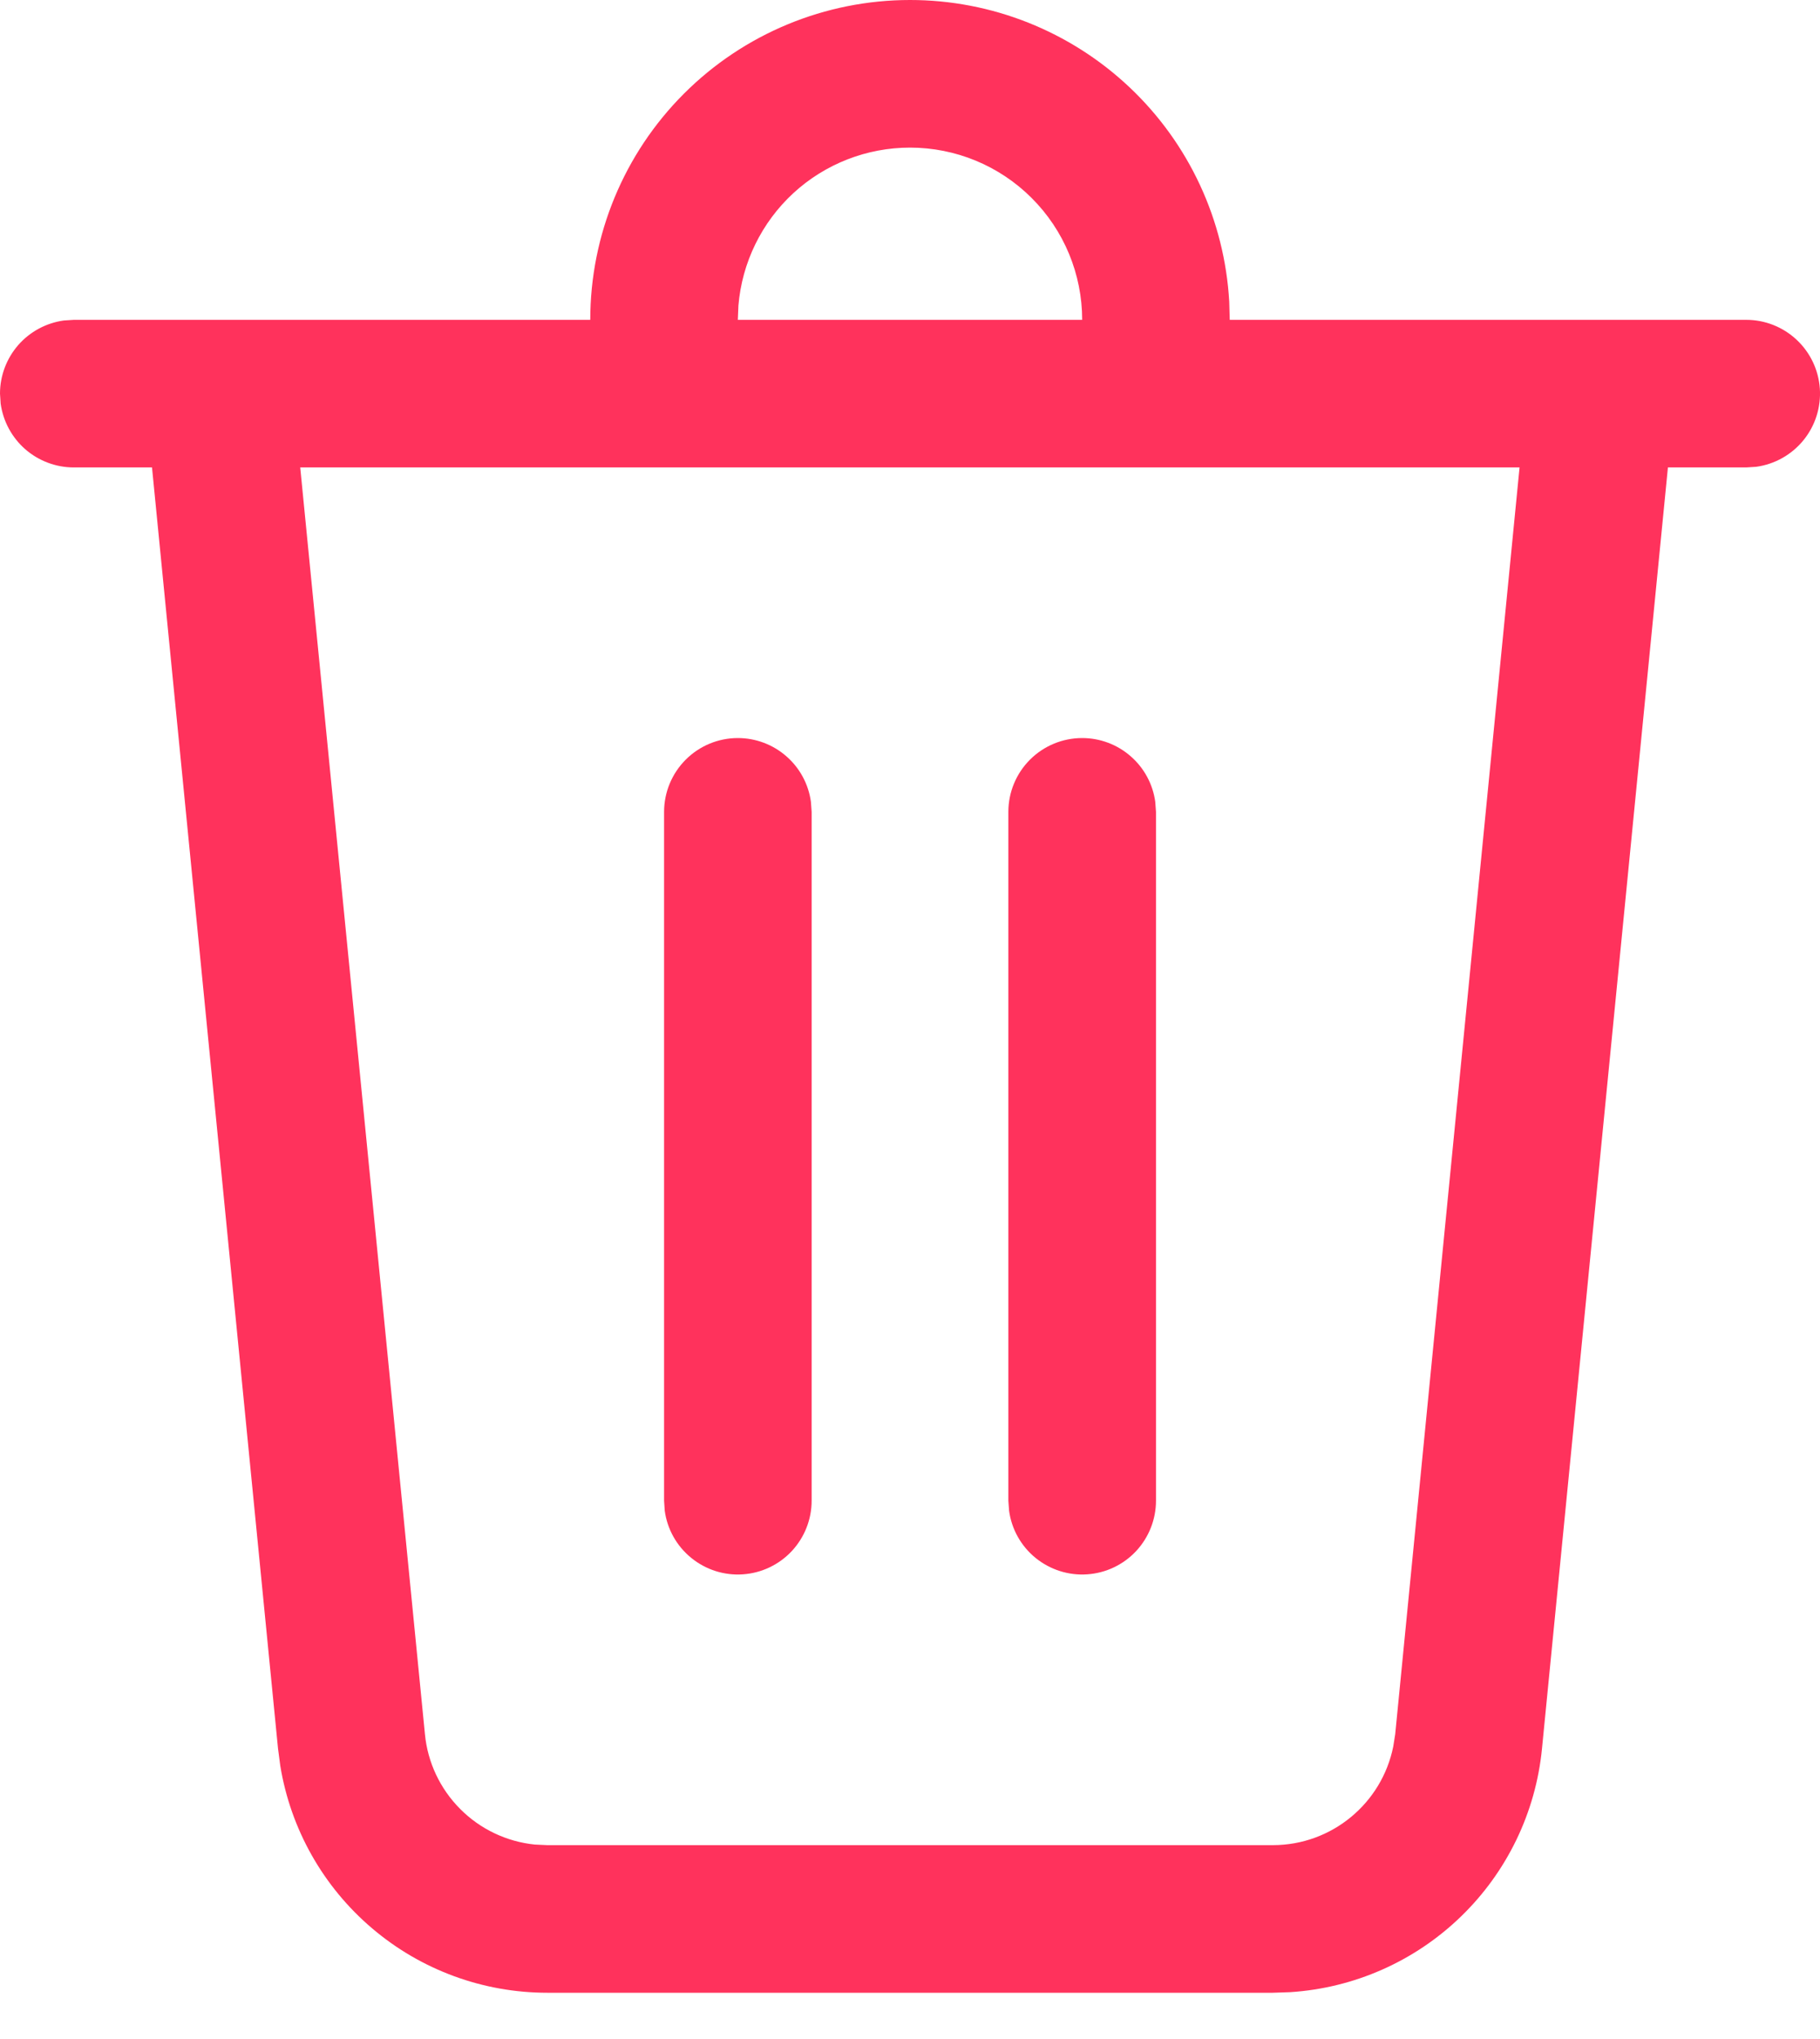 <svg width="25" height="28" viewBox="0 0 25 28" fill="none" xmlns="http://www.w3.org/2000/svg">
<path d="M12.5 9.42604e-09C13.622 -7.34424e-05 14.701 0.429 15.517 1.2C16.332 1.97 16.822 3.023 16.885 4.143L16.892 4.392H23.987C24.244 4.392 24.491 4.49 24.678 4.665C24.866 4.84 24.98 5.08 24.998 5.336C25.015 5.593 24.935 5.846 24.773 6.045C24.611 6.244 24.379 6.375 24.125 6.41L23.987 6.419H22.911L21.181 24.014C21.095 24.891 20.699 25.709 20.065 26.321C19.431 26.934 18.6 27.301 17.721 27.357L17.483 27.365H7.518C6.636 27.365 5.783 27.052 5.111 26.48C4.439 25.909 3.992 25.118 3.85 24.248L3.819 24.012L2.088 6.419H1.014C0.769 6.419 0.532 6.33 0.347 6.169C0.163 6.008 0.043 5.786 0.009 5.543L0 5.405C1.03284e-05 5.161 0.089 4.924 0.25 4.739C0.411 4.555 0.633 4.435 0.876 4.401L1.014 4.392H8.108C8.108 3.227 8.571 2.11 9.395 1.286C10.218 0.463 11.335 9.42604e-09 12.5 9.42604e-09ZM20.875 6.419H4.124L5.837 23.814C5.874 24.202 6.046 24.565 6.321 24.841C6.596 25.118 6.958 25.29 7.346 25.33L7.518 25.338H17.483C18.294 25.338 18.981 24.764 19.138 23.984L19.165 23.814L20.873 6.419H20.875ZM14.865 10.135C15.11 10.135 15.347 10.224 15.531 10.385C15.716 10.546 15.836 10.768 15.869 11.011L15.879 11.149V20.608C15.879 20.865 15.781 21.112 15.606 21.3C15.43 21.488 15.19 21.602 14.934 21.619C14.678 21.637 14.425 21.556 14.225 21.394C14.026 21.232 13.896 21.001 13.861 20.746L13.851 20.608V11.149C13.851 10.88 13.958 10.622 14.148 10.432C14.338 10.242 14.596 10.135 14.865 10.135ZM10.135 10.135C10.38 10.135 10.617 10.224 10.801 10.385C10.986 10.546 11.106 10.768 11.139 11.011L11.149 11.149V20.608C11.149 20.865 11.051 21.112 10.876 21.3C10.7 21.488 10.46 21.602 10.204 21.619C9.948 21.637 9.695 21.556 9.496 21.394C9.296 21.232 9.166 21.001 9.131 20.746L9.122 20.608V11.149C9.122 10.88 9.229 10.622 9.419 10.432C9.609 10.242 9.866 10.135 10.135 10.135ZM12.5 2.027C11.907 2.027 11.335 2.25 10.898 2.652C10.462 3.054 10.192 3.606 10.143 4.197L10.135 4.392H14.865C14.865 3.765 14.616 3.163 14.172 2.72C13.729 2.276 13.127 2.027 12.5 2.027Z" fill="#FF325C"/>
</svg>
